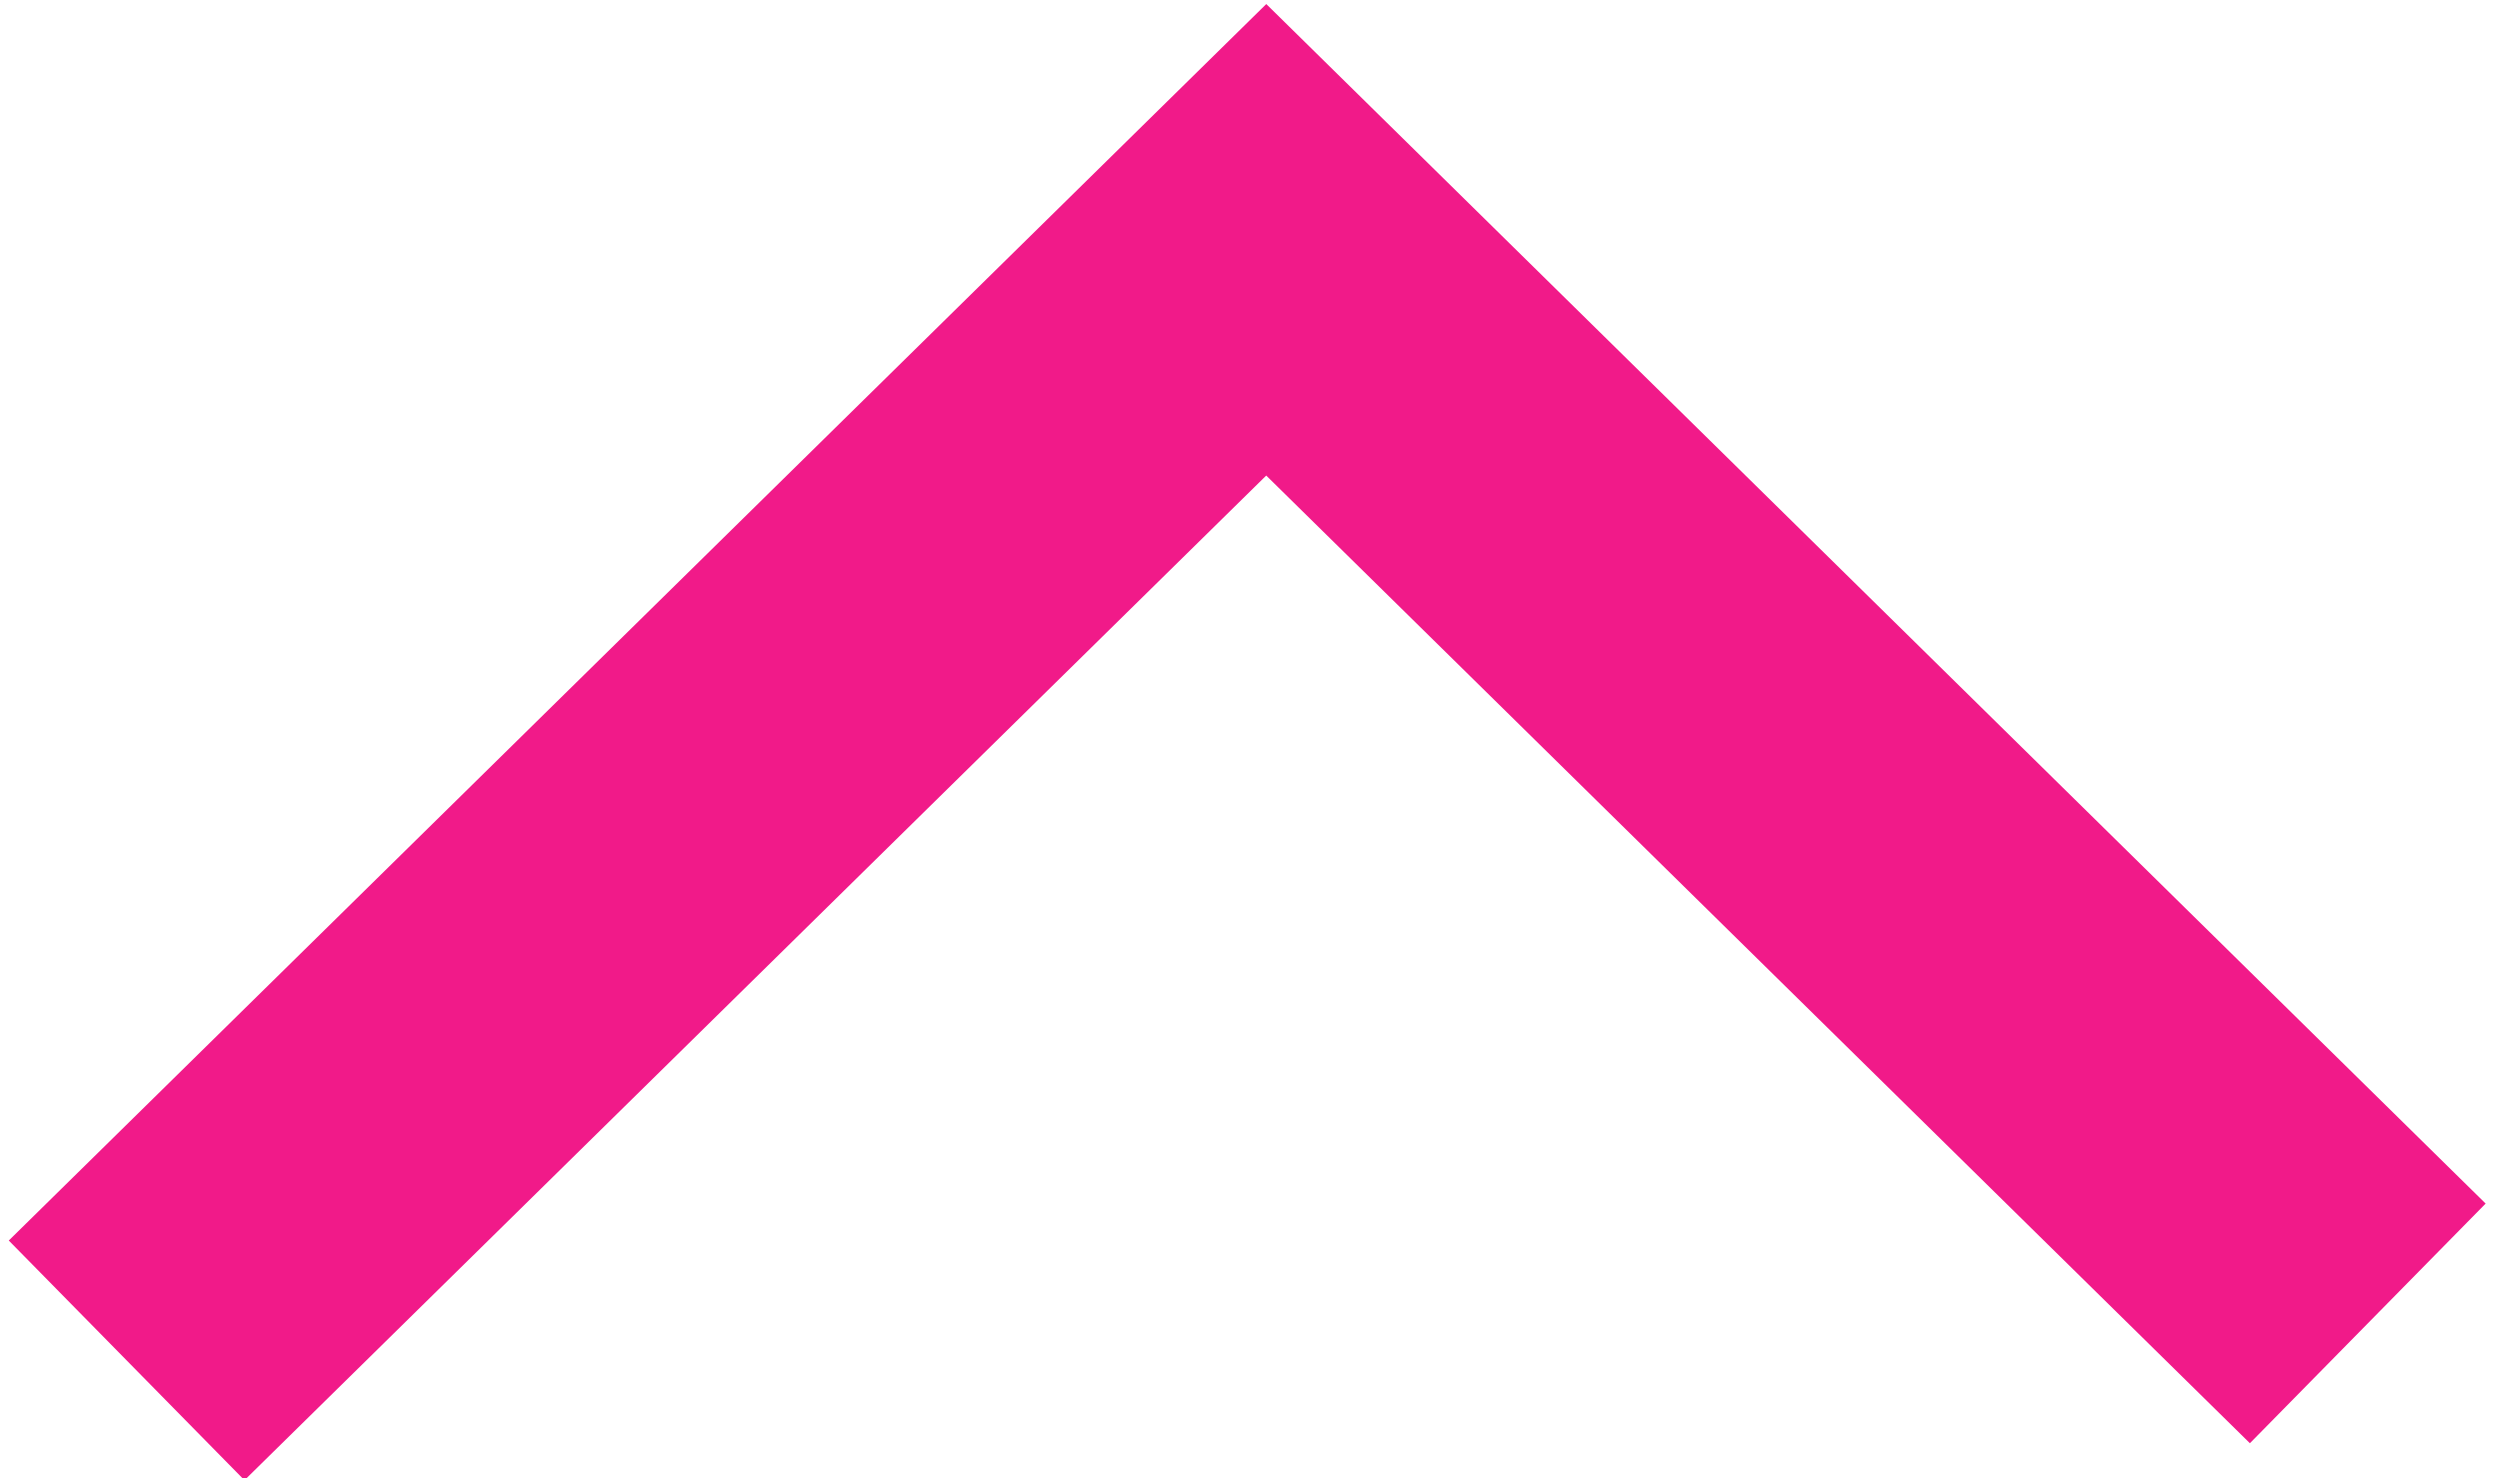 <svg id="Warstwa_1" data-name="Warstwa 1" xmlns="http://www.w3.org/2000/svg" viewBox="0 0 22.31 13.19"><defs><style>.cls-1{fill:none;stroke:#f11a89;stroke-miterlimit:10;stroke-width:3px;}</style></defs><title>Obszar roboczy 1</title><g id="_grupa_" data-name="&lt;grupa&gt;"><polyline class="cls-1" points="21.13 11.81 11.3 2.14 1.13 12.14"/></g></svg>